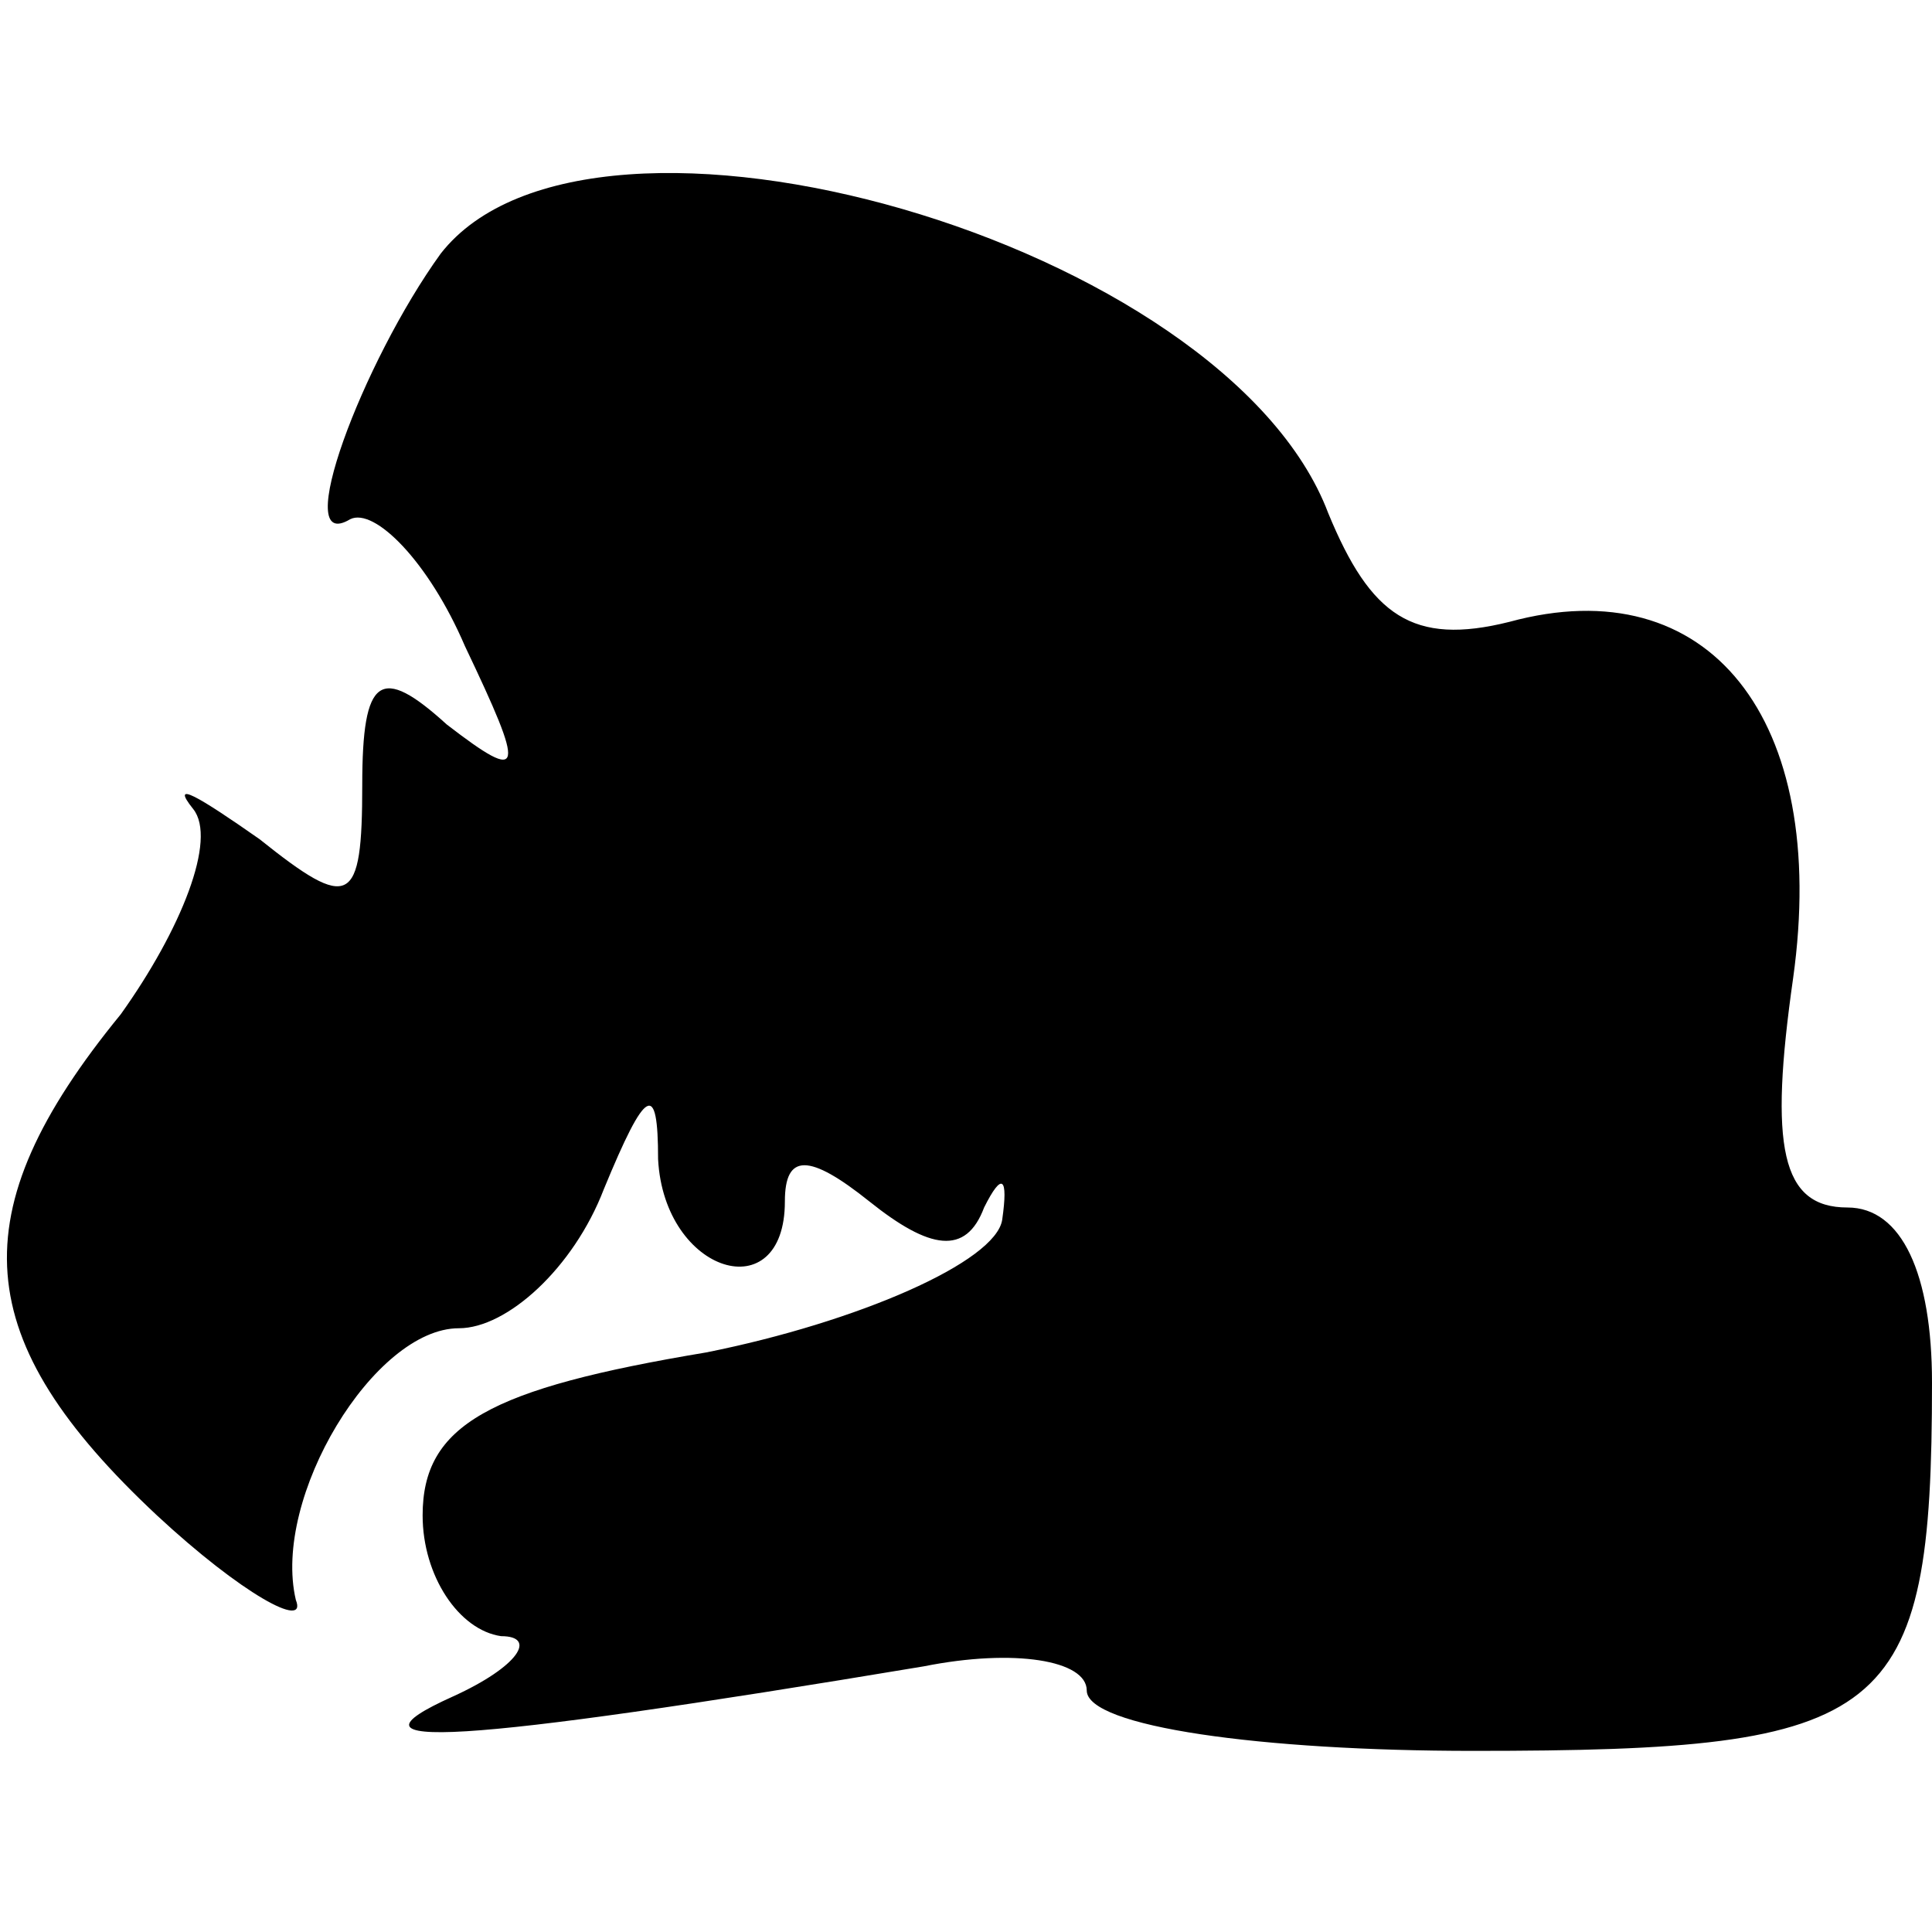 <?xml version="1.0" standalone="no"?>
<!DOCTYPE svg PUBLIC "-//W3C//DTD SVG 20010904//EN"
 "http://www.w3.org/TR/2001/REC-SVG-20010904/DTD/svg10.dtd">
<svg version="1.0" xmlns="http://www.w3.org/2000/svg"
 width="32pt" height="32pt" viewBox="0 0 32 32"
 preserveAspectRatio="xMidYMid meet">
<g transform="translate(0,32) scale(0.1,-0.1)"
fill="#000000" stroke="none">
<path fill="#000000" stroke="none" d="M73 278 c-13 -18 -25 -50 -15 -44 4 2
13 -7 19 -21 10 -21 10 -23 -3 -13 -11 10 -14 8 -14 -10 0 -20 -2 -21 -17 -9
-10 7 -15 10 -11 5 4 -5 -2 -20 -12 -34 -27 -33 -25 -54 6 -83 14 -13 25 -19
23 -14 -4 17 13 45 27 45 8 0 19 10 24 23 7 17 9 18 9 5 1 -19 21 -25 21 -7 0
8 4 8 14 0 10 -8 16 -9 19 -1 3 6 4 5 3 -2 -1 -7 -24 -17 -49 -22 -36 -6 -47
-12 -47 -27 0 -10 6 -19 13 -20 6 0 3 -5 -8 -10 -20 -9 0 -8 78 5 15 3 27 1
27 -4 0 -6 29 -10 64 -10 69 0 76 5 76 61 0 18 -5 29 -14 29 -11 0 -13 10 -9
38 6 43 -14 68 -47 59 -16 -4 -23 1 -30 18 -17 45 -122 75 -147 43z"/>
</g>
</svg>
